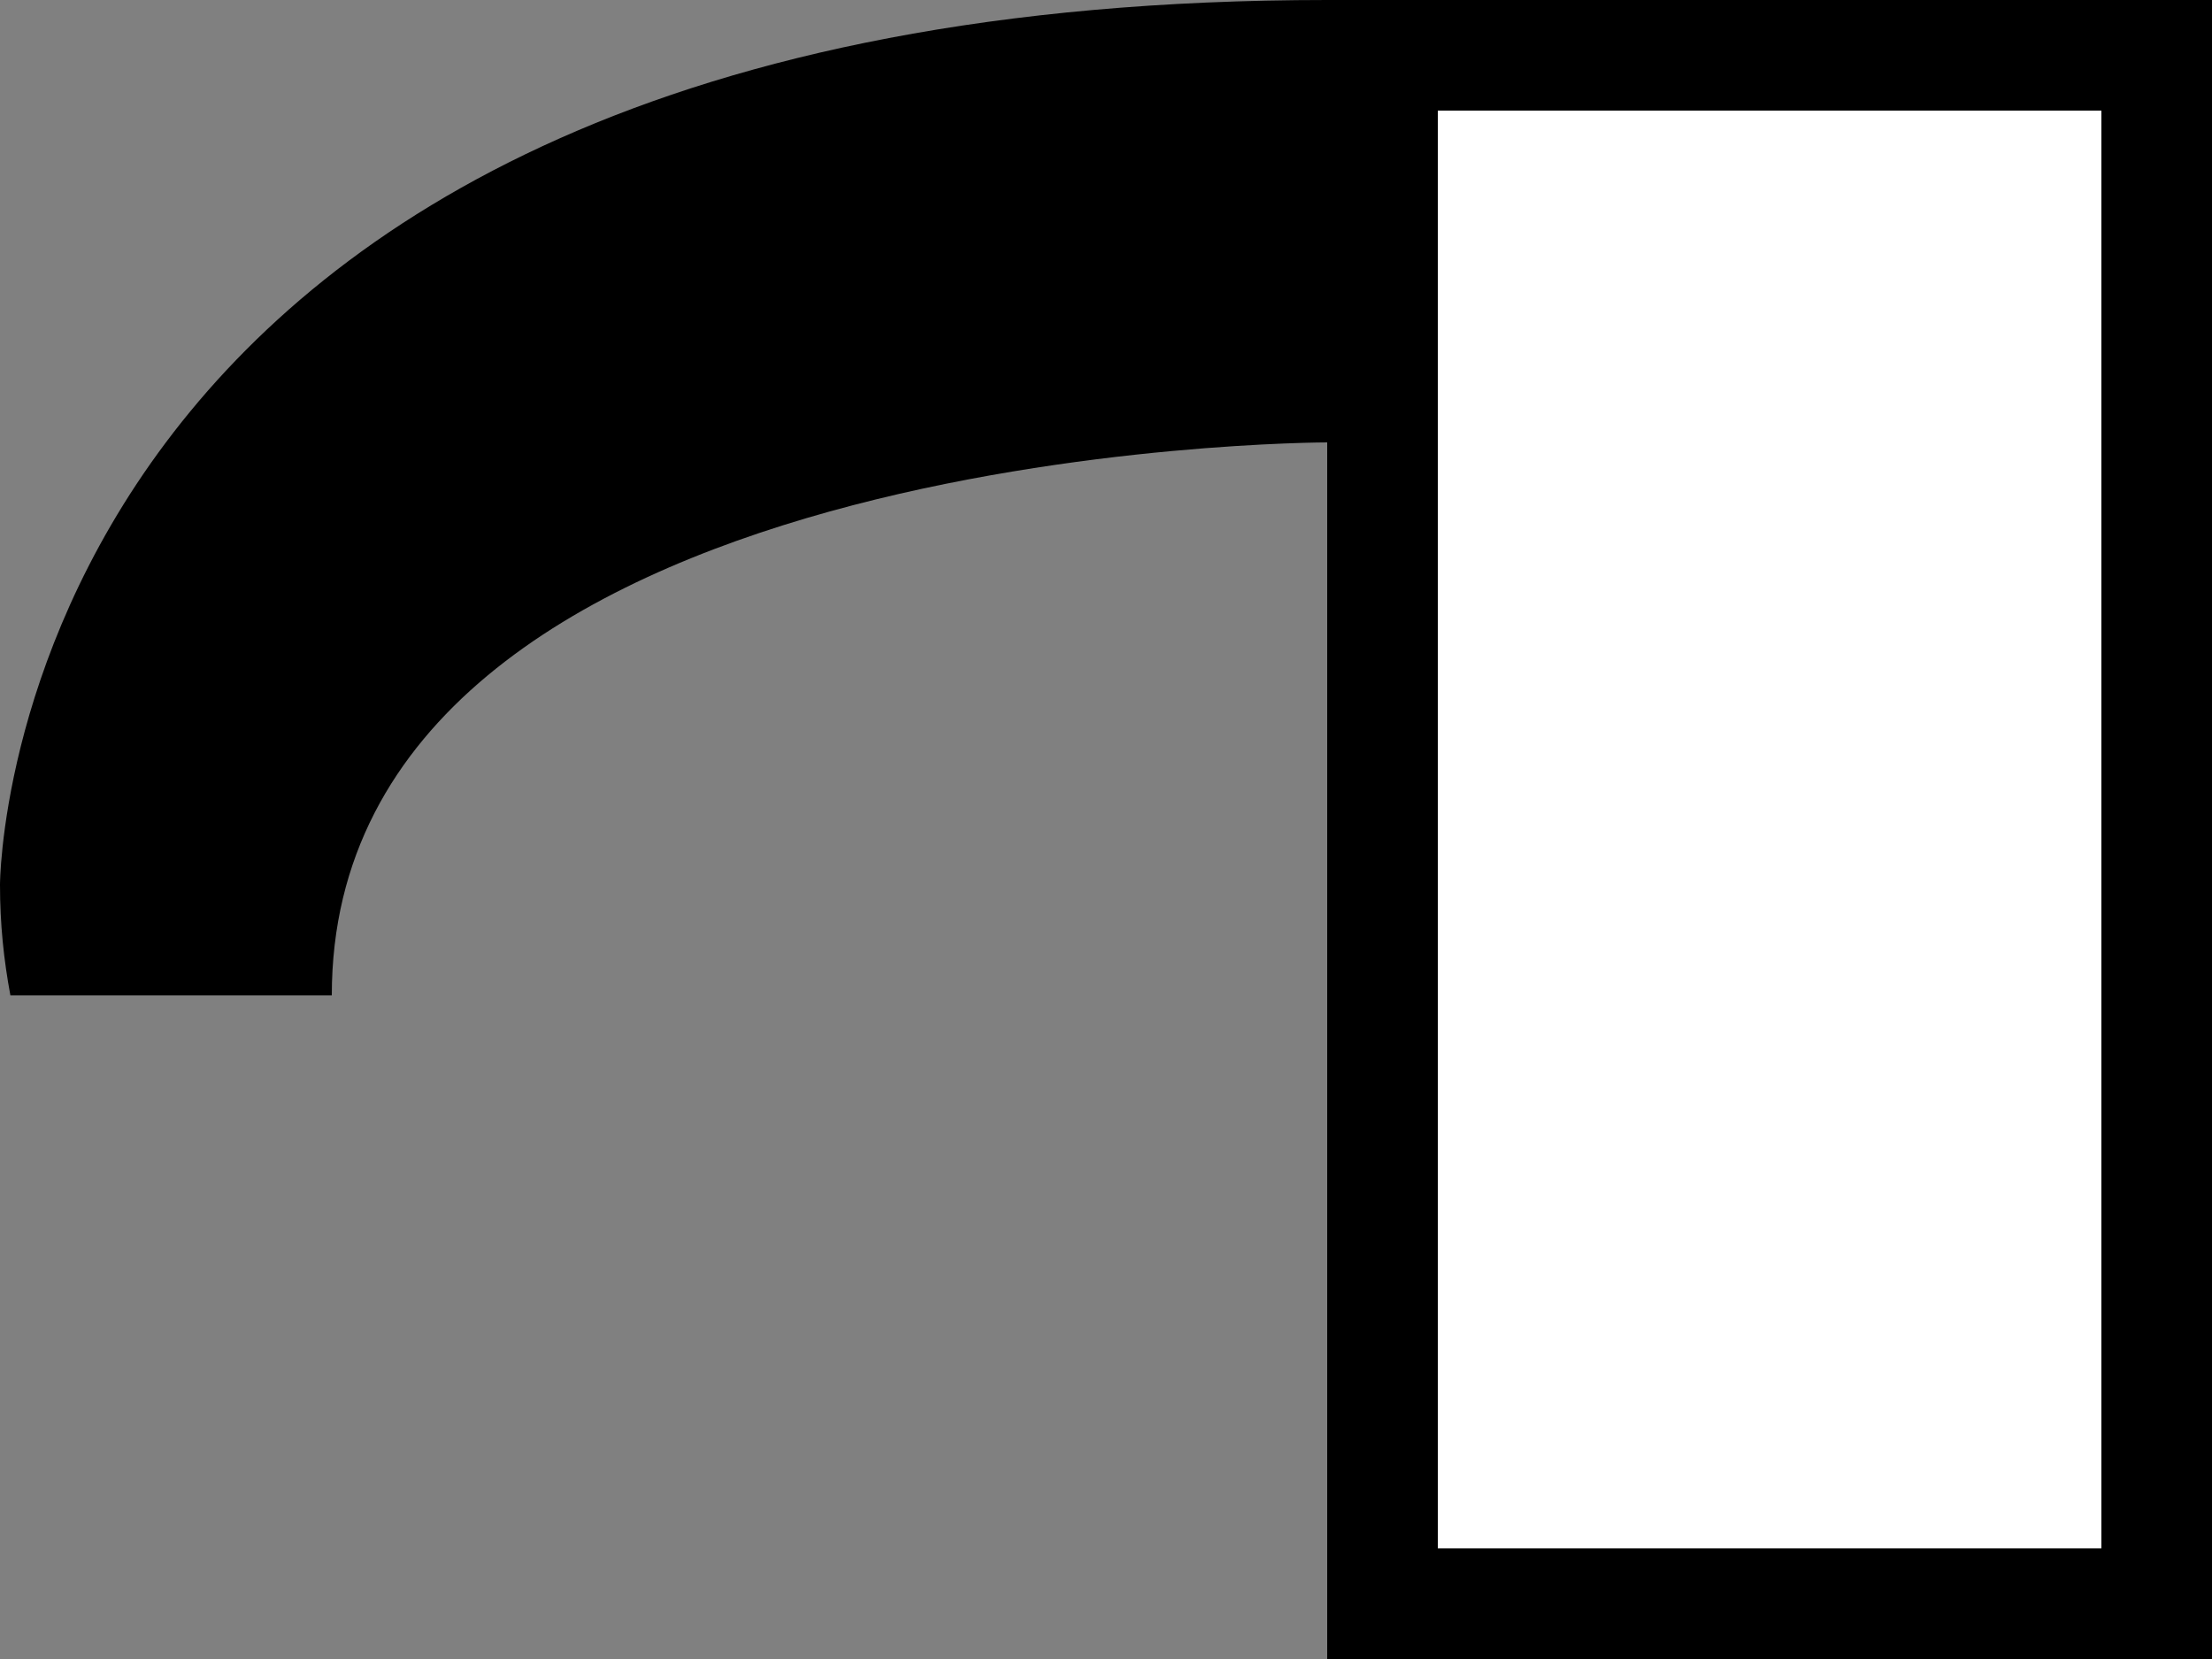 <svg xmlns="http://www.w3.org/2000/svg" width="20" height="15" version="1.0"><rect width="100%" height="100%" fill="#808080" stroke="none"/><path d="M12 0C0 0 0 8 0 8c0 .357.034.678.094 1H3c0-5 9-5 9-5v11h8V0h-8z"/><path fill="#fff" d="M13 1h6v13h-6z"/></svg>